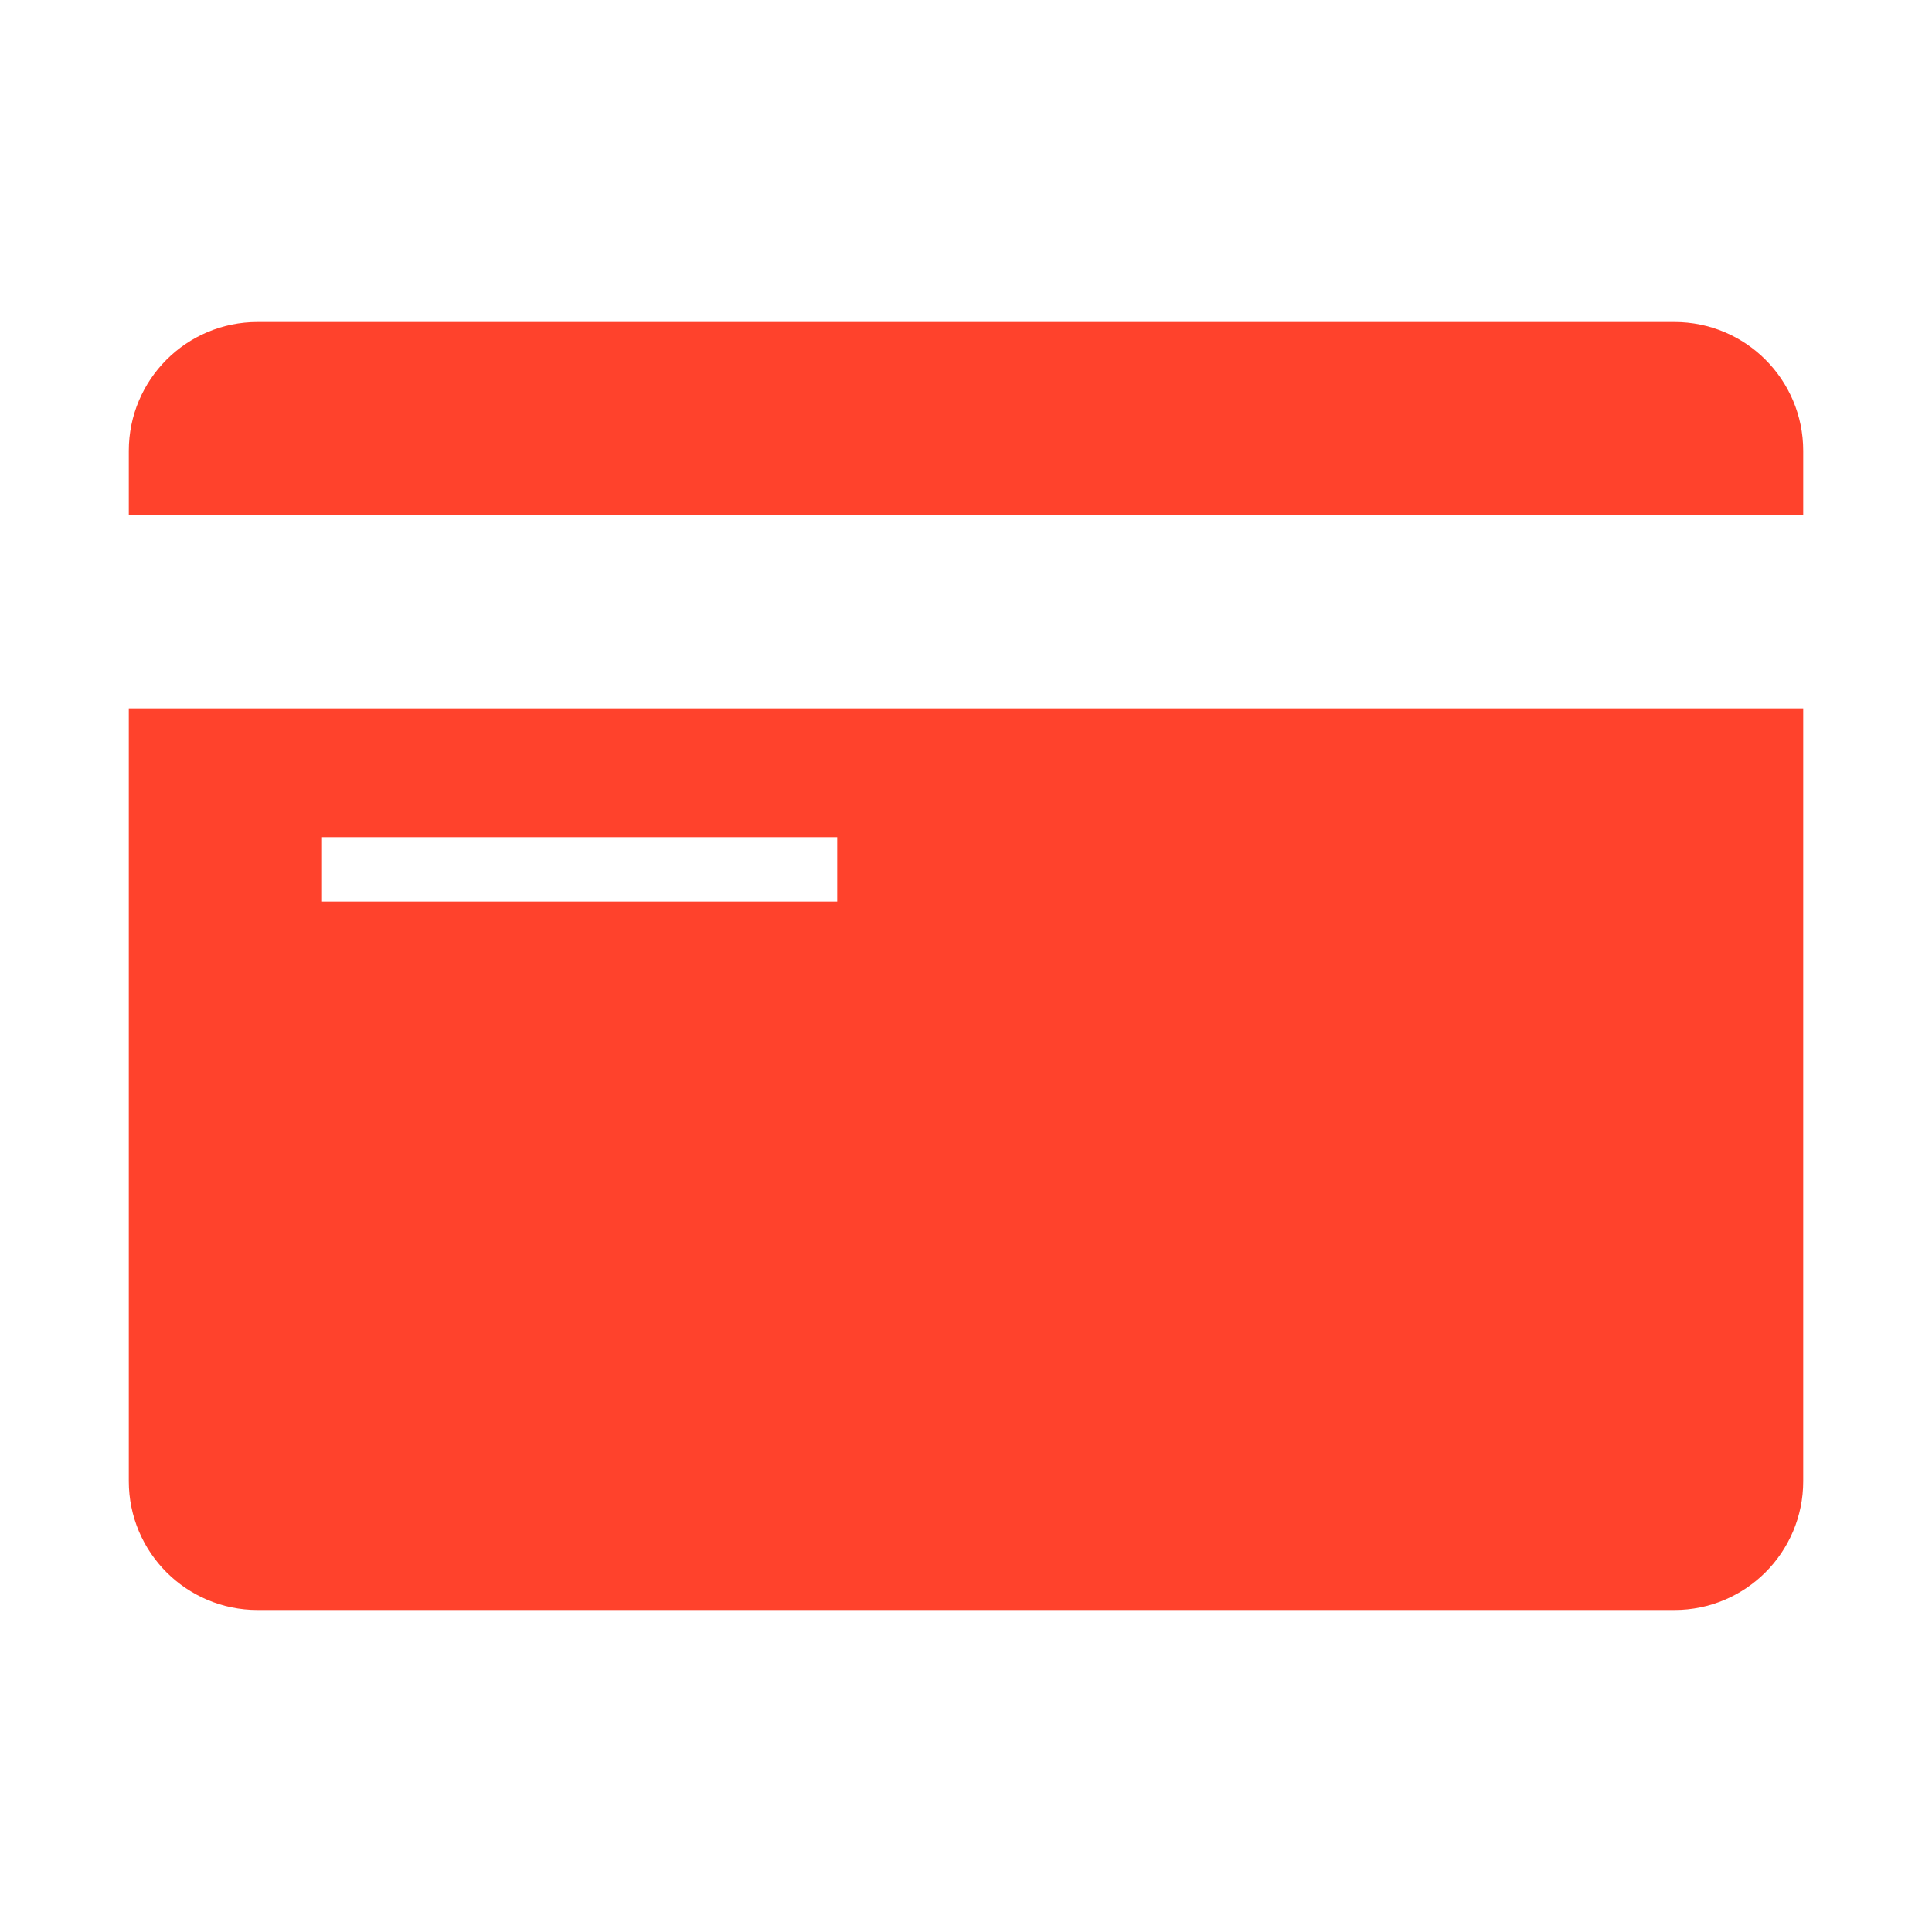 <?xml version="1.0" ?>
<svg
  id="Layer_1"
  style="enable-background:new 0 0 30 30; fill:rgb(255, 66, 44)"
  version="1.1"
  viewBox="0 0 30 30"
  xml:space="preserve"
  xmlns="http://www.w3.org/2000/svg"
  xmlns:xlink="http://www.w3.org/1999/xlink"
><path d="M28,8V7c0-1.105-0.895-2-2-2H4C2.895,5,2,5.895,2,7v1H28z" /><path
    d="M2,11v12c0,1.105,0.895,2,2,2h22c1.105,0,2-0.895,2-2V11H2z M13,14H5v-1h8V14z"
  /></svg>
